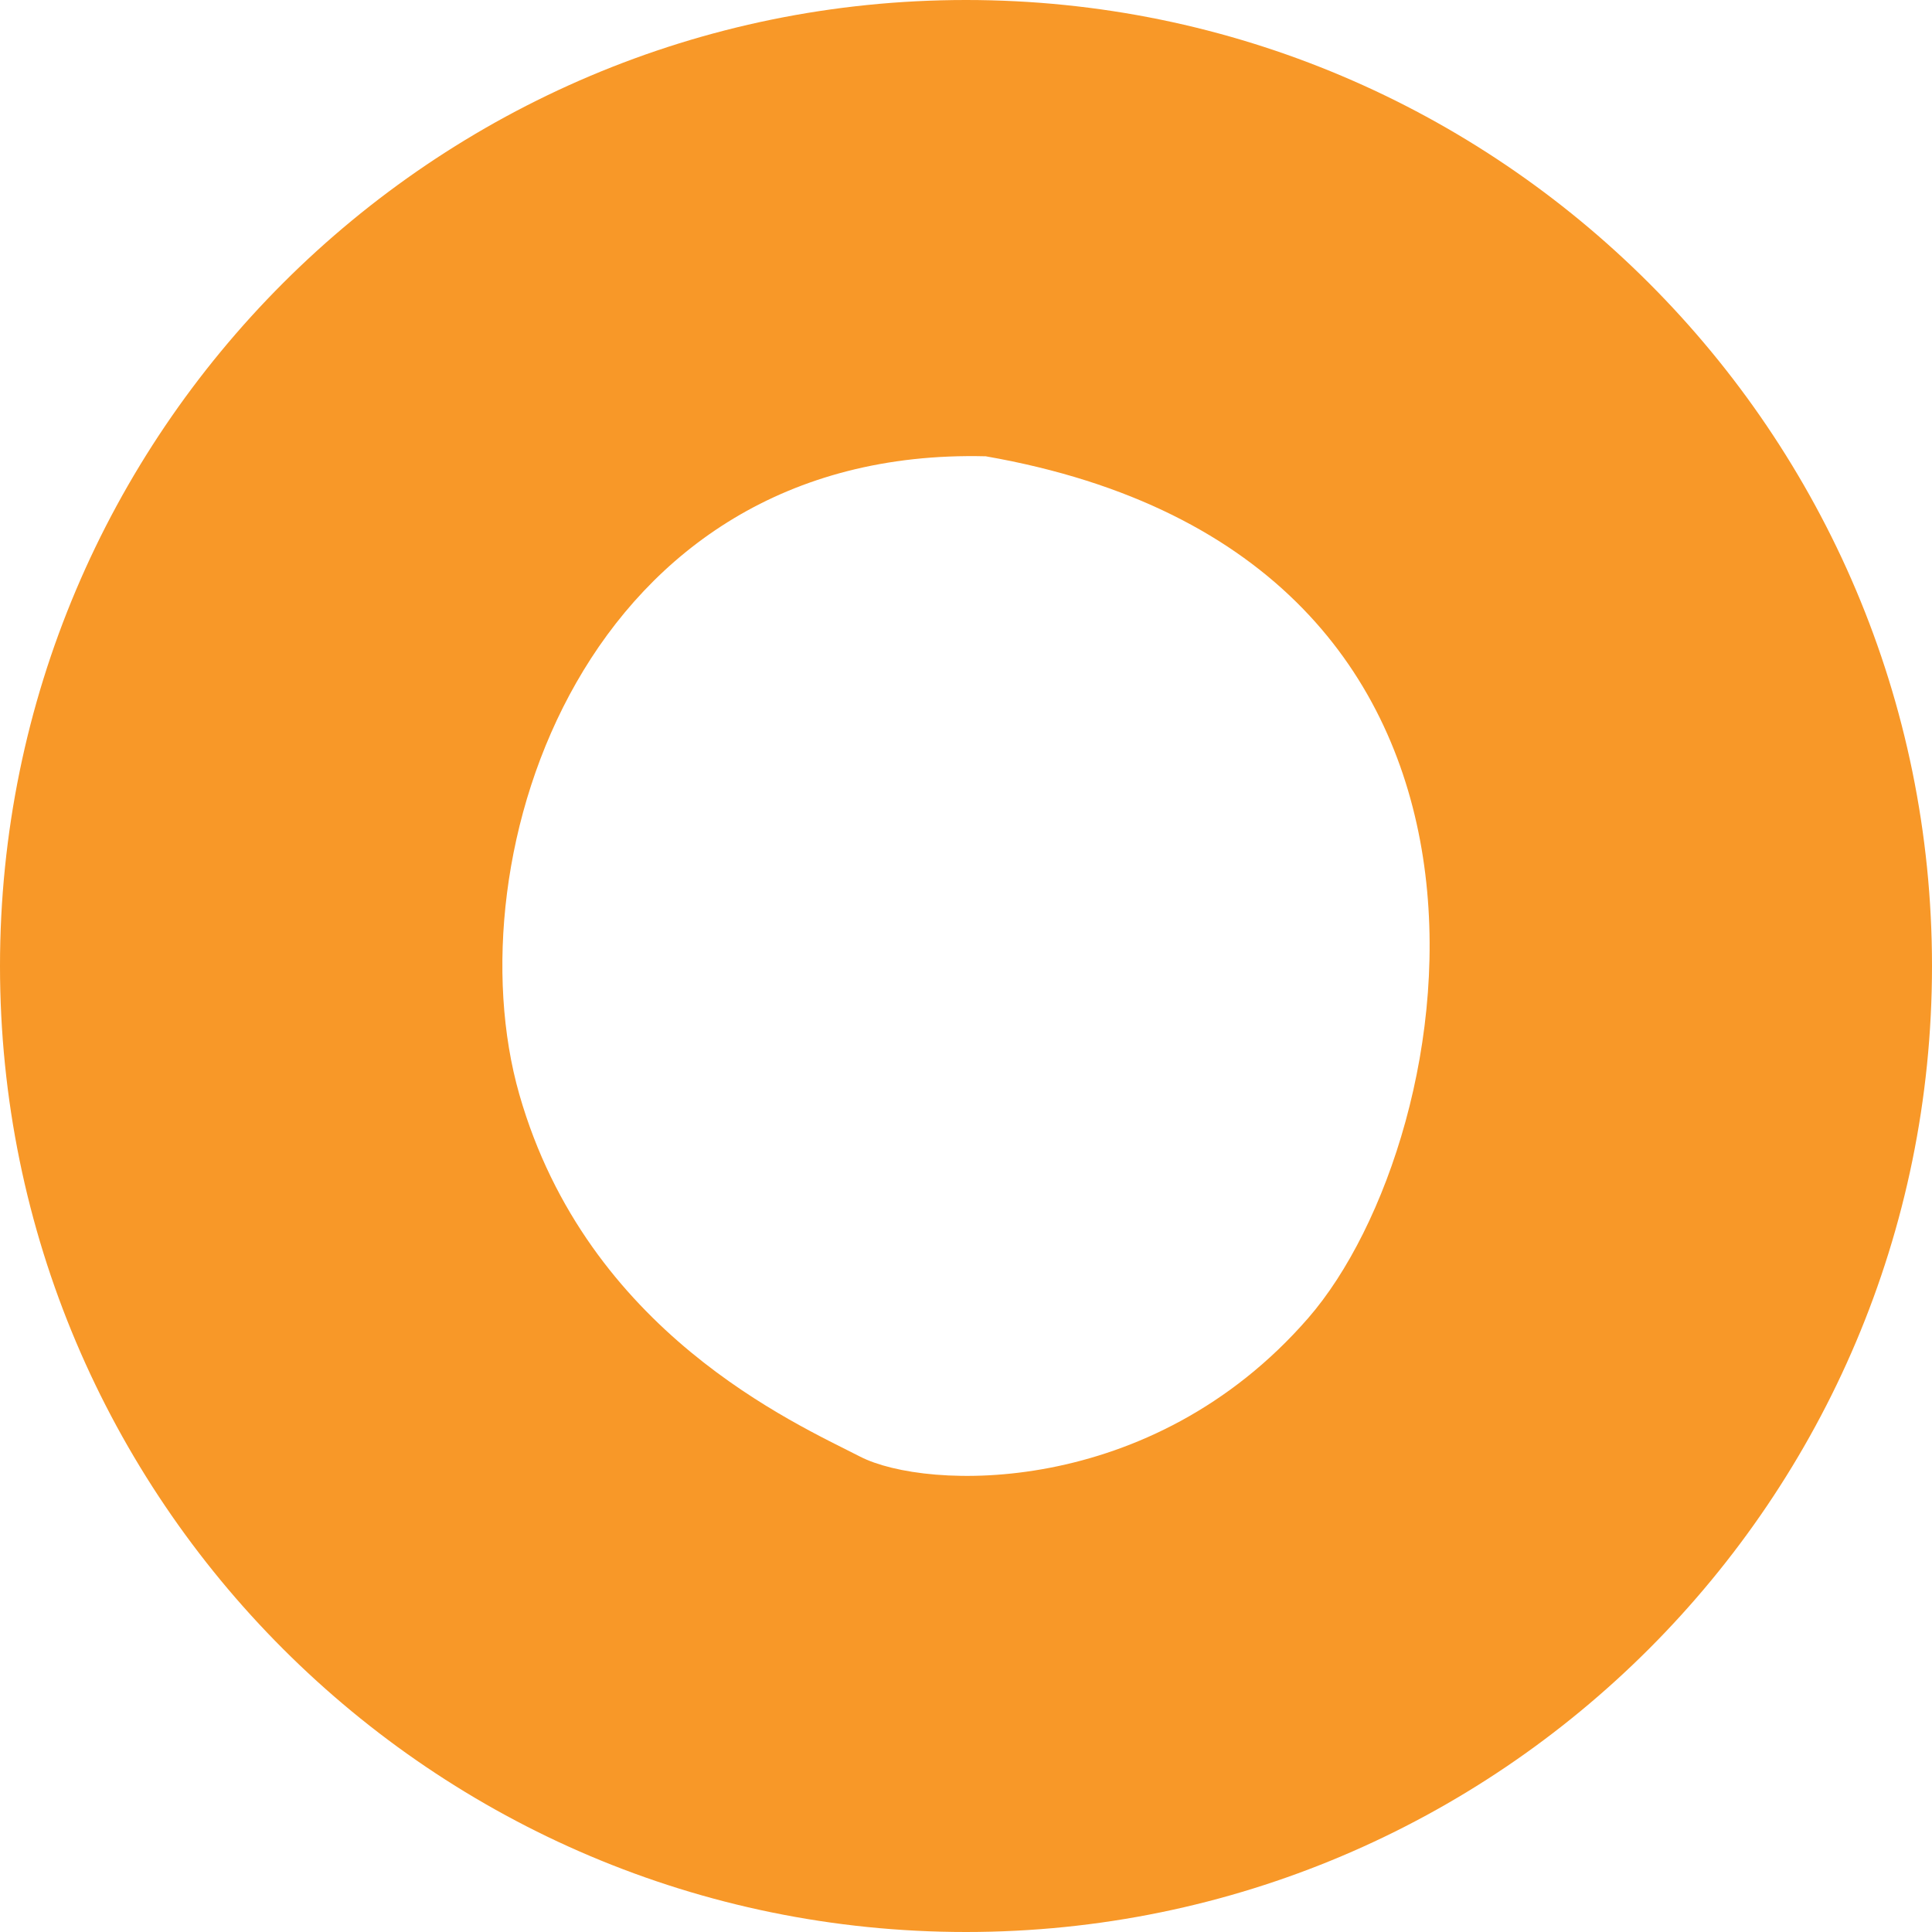 <?xml version="1.0" encoding="UTF-8" standalone="no"?><!DOCTYPE svg PUBLIC "-//W3C//DTD SVG 1.1//EN" "http://www.w3.org/Graphics/SVG/1.1/DTD/svg11.dtd"><svg width="100%" height="100%" viewBox="0 0 128 128" version="1.1" xmlns="http://www.w3.org/2000/svg" xmlns:xlink="http://www.w3.org/1999/xlink" xml:space="preserve" style="fill-rule:evenodd;clip-rule:evenodd;stroke-linejoin:round;stroke-miterlimit:1.414;"><path d="M64,0c35.323,0 64,28.677 64,64c0,35.323 -28.677,64 -64,64c-35.323,0 -64,-28.677 -64,-64c0,-35.323 28.677,-64 64,-64Zm1.304,30.23c-26.615,-0.659 -35.404,26.534 -30.896,42.282c4.509,15.748 18.247,21.769 22.582,23.996c4.336,2.227 19.252,2.803 29.676,-9.175c10.424,-11.978 16.991,-50.405 -21.362,-57.103Z" style="fill:#f89828;"/></svg>
